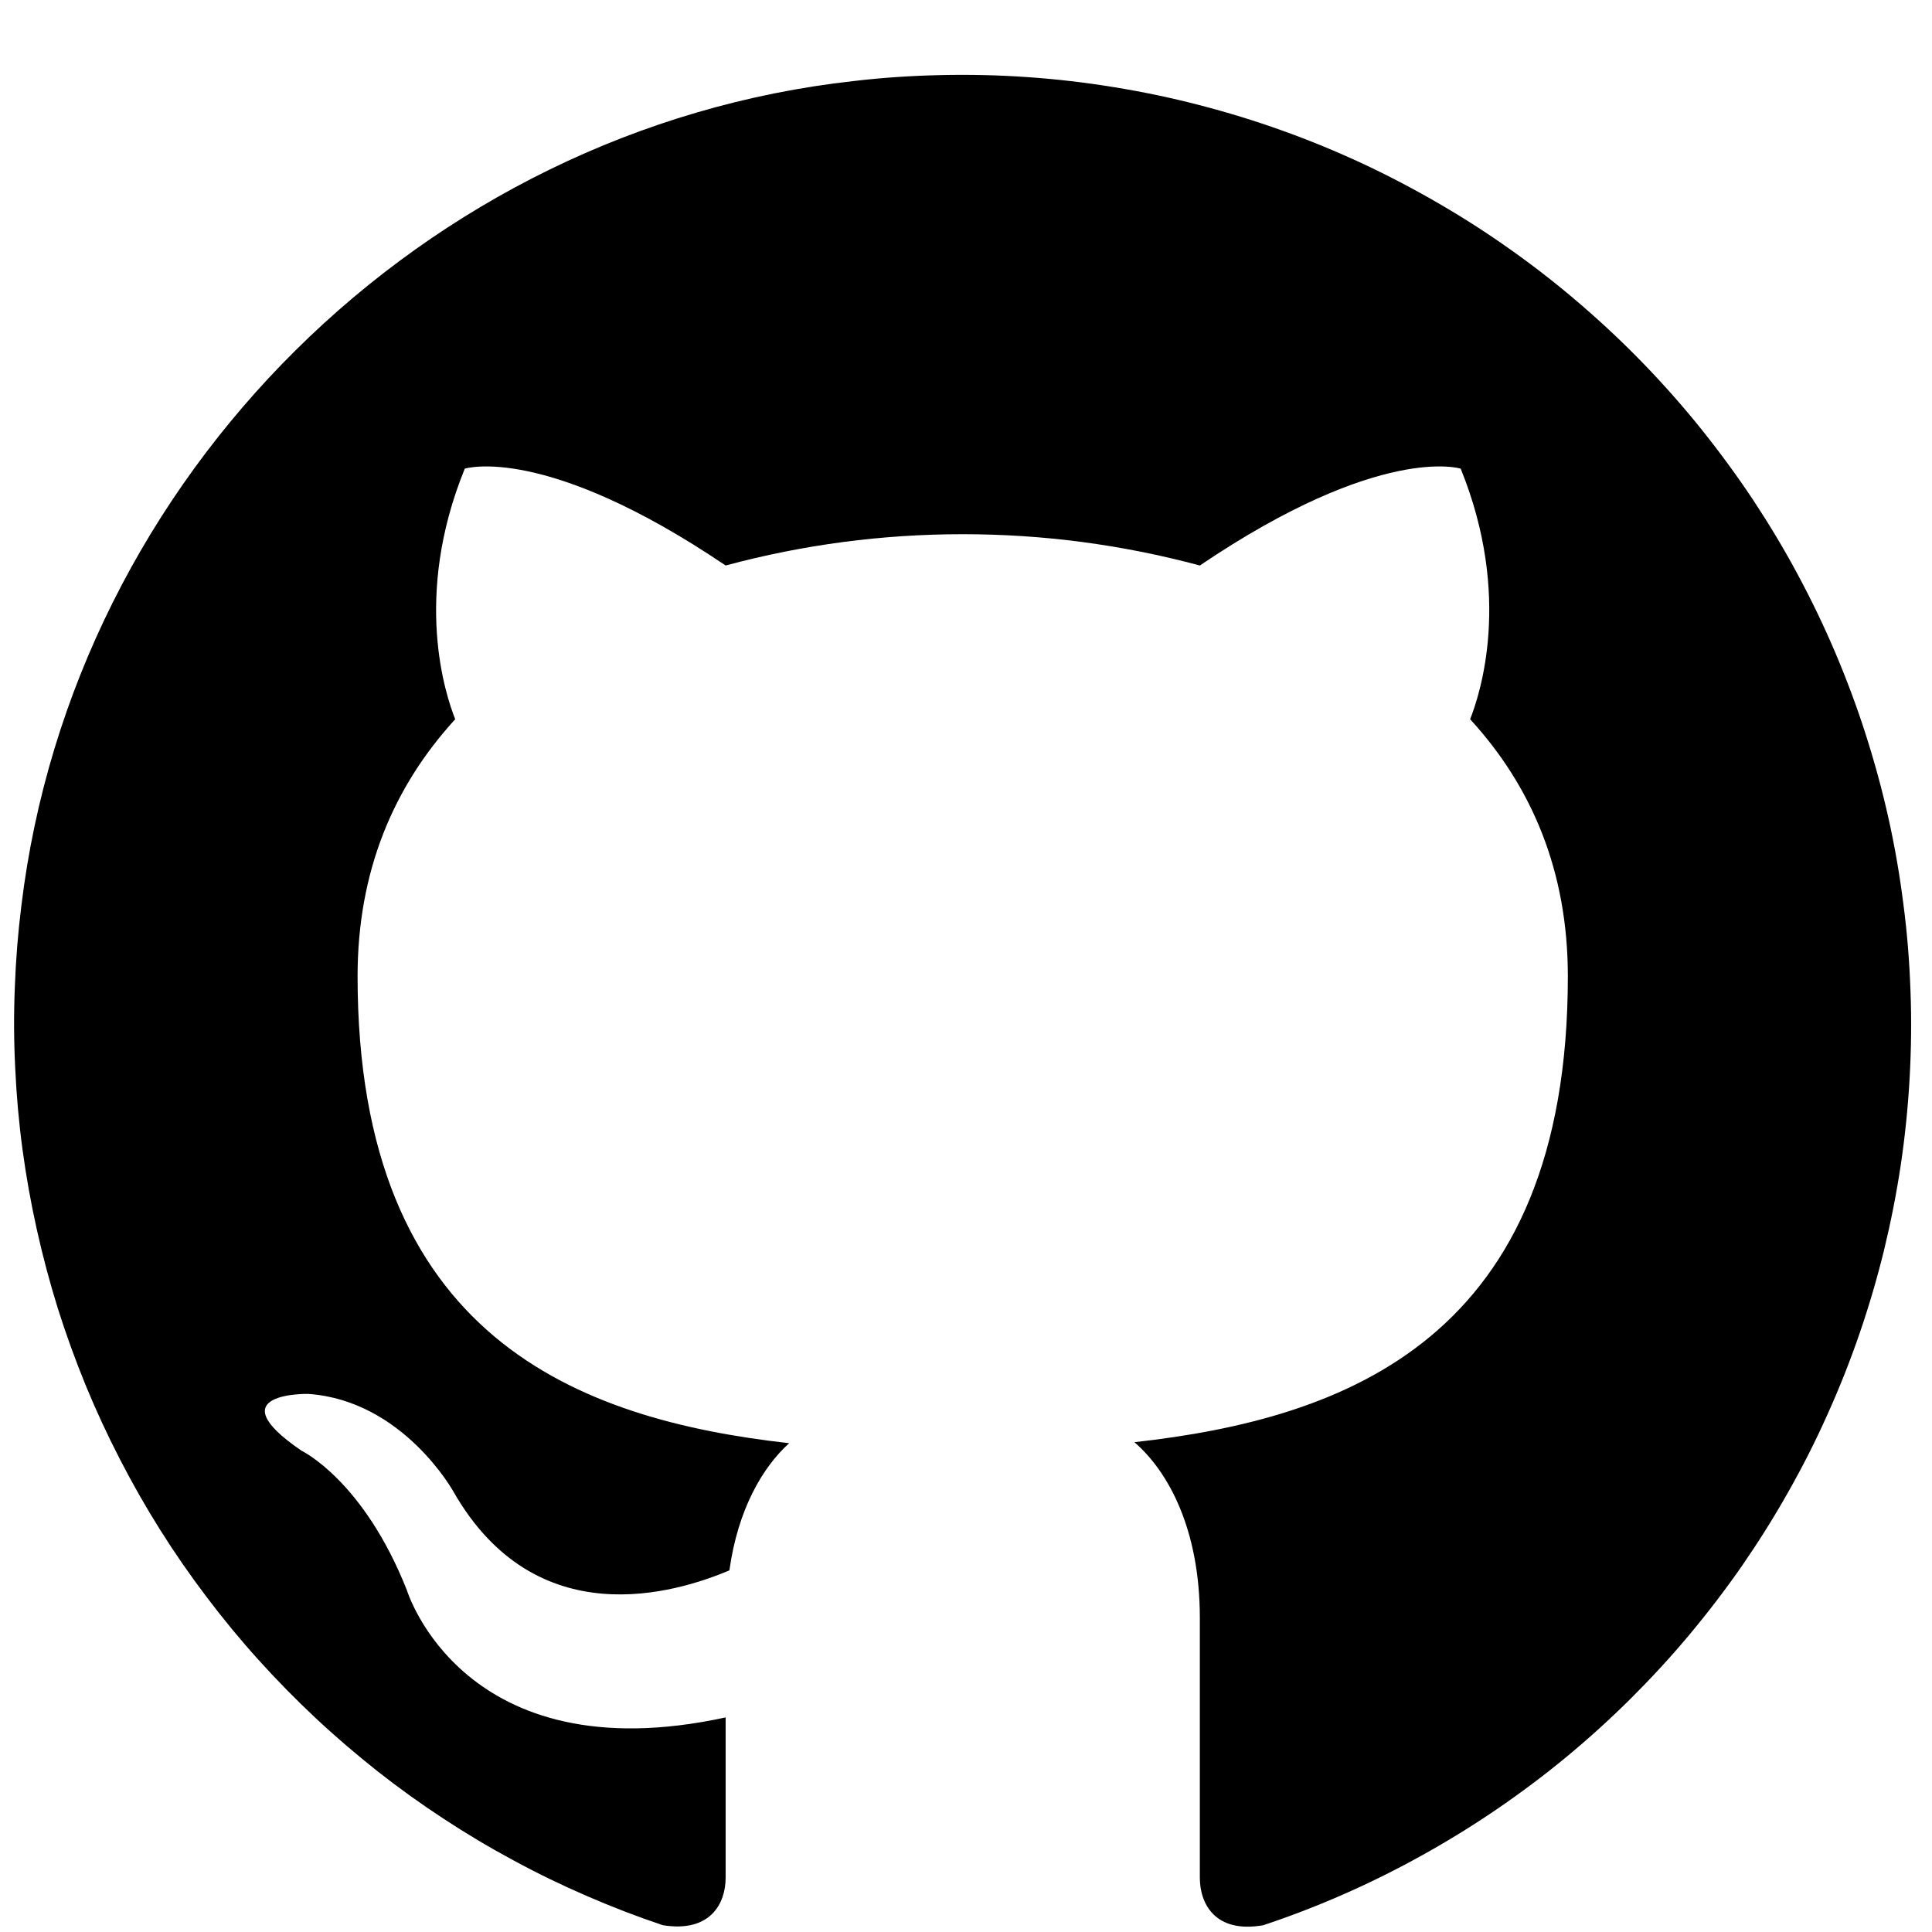 <svg xmlns="http://www.w3.org/2000/svg" xmlns:xlink="http://www.w3.org/1999/xlink" width="80" zoomAndPan="magnify" viewBox="0 0 60 60" height="80" preserveAspectRatio="xMidYMid meet" version="1.0"><path fill="#000000" d="M 26.52 2.516 C 13.16 3.996 2.277 14.781 0.664 28.125 C 0.559 28.961 0.492 29.801 0.461 30.648 C 0.426 31.492 0.43 32.336 0.473 33.18 C 0.512 34.023 0.586 34.863 0.699 35.699 C 0.812 36.535 0.961 37.367 1.145 38.191 C 1.328 39.016 1.547 39.832 1.797 40.637 C 2.051 41.441 2.34 42.238 2.66 43.02 C 2.98 43.797 3.336 44.566 3.723 45.316 C 4.109 46.066 4.527 46.801 4.977 47.516 C 5.426 48.23 5.906 48.922 6.418 49.598 C 6.926 50.27 7.461 50.922 8.027 51.547 C 8.594 52.176 9.184 52.777 9.801 53.355 C 10.418 53.934 11.059 54.48 11.719 55.004 C 12.383 55.527 13.07 56.02 13.773 56.48 C 14.48 56.945 15.207 57.379 15.949 57.777 C 16.691 58.18 17.449 58.547 18.227 58.883 C 19 59.219 19.789 59.523 20.586 59.789 C 22.062 60.027 22.535 59.113 22.535 58.316 L 22.535 53.336 C 14.375 55.109 12.637 49.387 12.637 49.387 C 11.285 45.969 9.367 45.055 9.367 45.055 C 6.684 43.227 9.574 43.289 9.574 43.289 C 12.52 43.496 14.082 46.324 14.082 46.324 C 16.645 50.805 20.973 49.477 22.652 48.77 C 22.918 46.855 23.695 45.555 24.508 44.82 C 17.957 44.082 11.105 41.547 11.105 30.32 C 11.105 27.051 12.223 24.43 14.137 22.336 C 13.844 21.598 12.812 18.535 14.434 14.555 C 14.434 14.555 16.906 13.758 22.535 17.562 C 24.945 16.914 27.398 16.59 29.898 16.59 C 32.395 16.59 34.848 16.914 37.262 17.562 C 42.891 13.758 45.363 14.555 45.363 14.555 C 46.98 18.535 45.949 21.598 45.656 22.336 C 47.57 24.422 48.691 27.051 48.691 30.32 C 48.691 41.578 41.797 44.055 35.23 44.789 C 36.289 45.703 37.262 47.504 37.262 50.242 L 37.262 58.316 C 37.262 59.113 37.73 60.055 39.234 59.789 C 40.09 59.504 40.93 59.18 41.754 58.816 C 42.578 58.453 43.387 58.051 44.172 57.613 C 44.961 57.176 45.727 56.703 46.473 56.195 C 47.215 55.688 47.938 55.148 48.633 54.574 C 49.328 54 49.992 53.398 50.633 52.762 C 51.273 52.125 51.883 51.465 52.461 50.773 C 53.039 50.082 53.586 49.367 54.102 48.625 C 54.613 47.883 55.094 47.121 55.535 46.336 C 55.98 45.551 56.387 44.75 56.754 43.926 C 57.125 43.105 57.457 42.266 57.75 41.414 C 58.043 40.562 58.297 39.695 58.512 38.82 C 58.723 37.945 58.898 37.062 59.031 36.172 C 59.164 35.277 59.254 34.383 59.305 33.484 C 59.355 32.582 59.367 31.684 59.332 30.781 C 59.301 29.879 59.23 28.98 59.113 28.09 C 59 27.195 58.848 26.305 58.652 25.426 C 58.457 24.547 58.219 23.676 57.945 22.82 C 57.672 21.961 57.355 21.117 57.004 20.285 C 56.652 19.457 56.262 18.645 55.836 17.852 C 55.41 17.055 54.945 16.285 54.449 15.531 C 53.949 14.781 53.418 14.055 52.855 13.352 C 52.293 12.648 51.695 11.973 51.07 11.324 C 50.445 10.676 49.789 10.059 49.105 9.469 C 48.422 8.879 47.715 8.324 46.98 7.801 C 46.246 7.277 45.492 6.789 44.711 6.336 C 43.934 5.883 43.137 5.465 42.32 5.082 C 41.504 4.703 40.672 4.359 39.82 4.055 C 38.973 3.75 38.113 3.488 37.242 3.262 C 36.367 3.035 35.488 2.852 34.598 2.707 C 33.707 2.562 32.812 2.457 31.914 2.395 C 31.016 2.332 30.117 2.312 29.215 2.332 C 28.312 2.352 27.418 2.41 26.52 2.516 Z M 26.52 2.516 " fill-opacity="1" fill-rule="nonzero"/></svg>